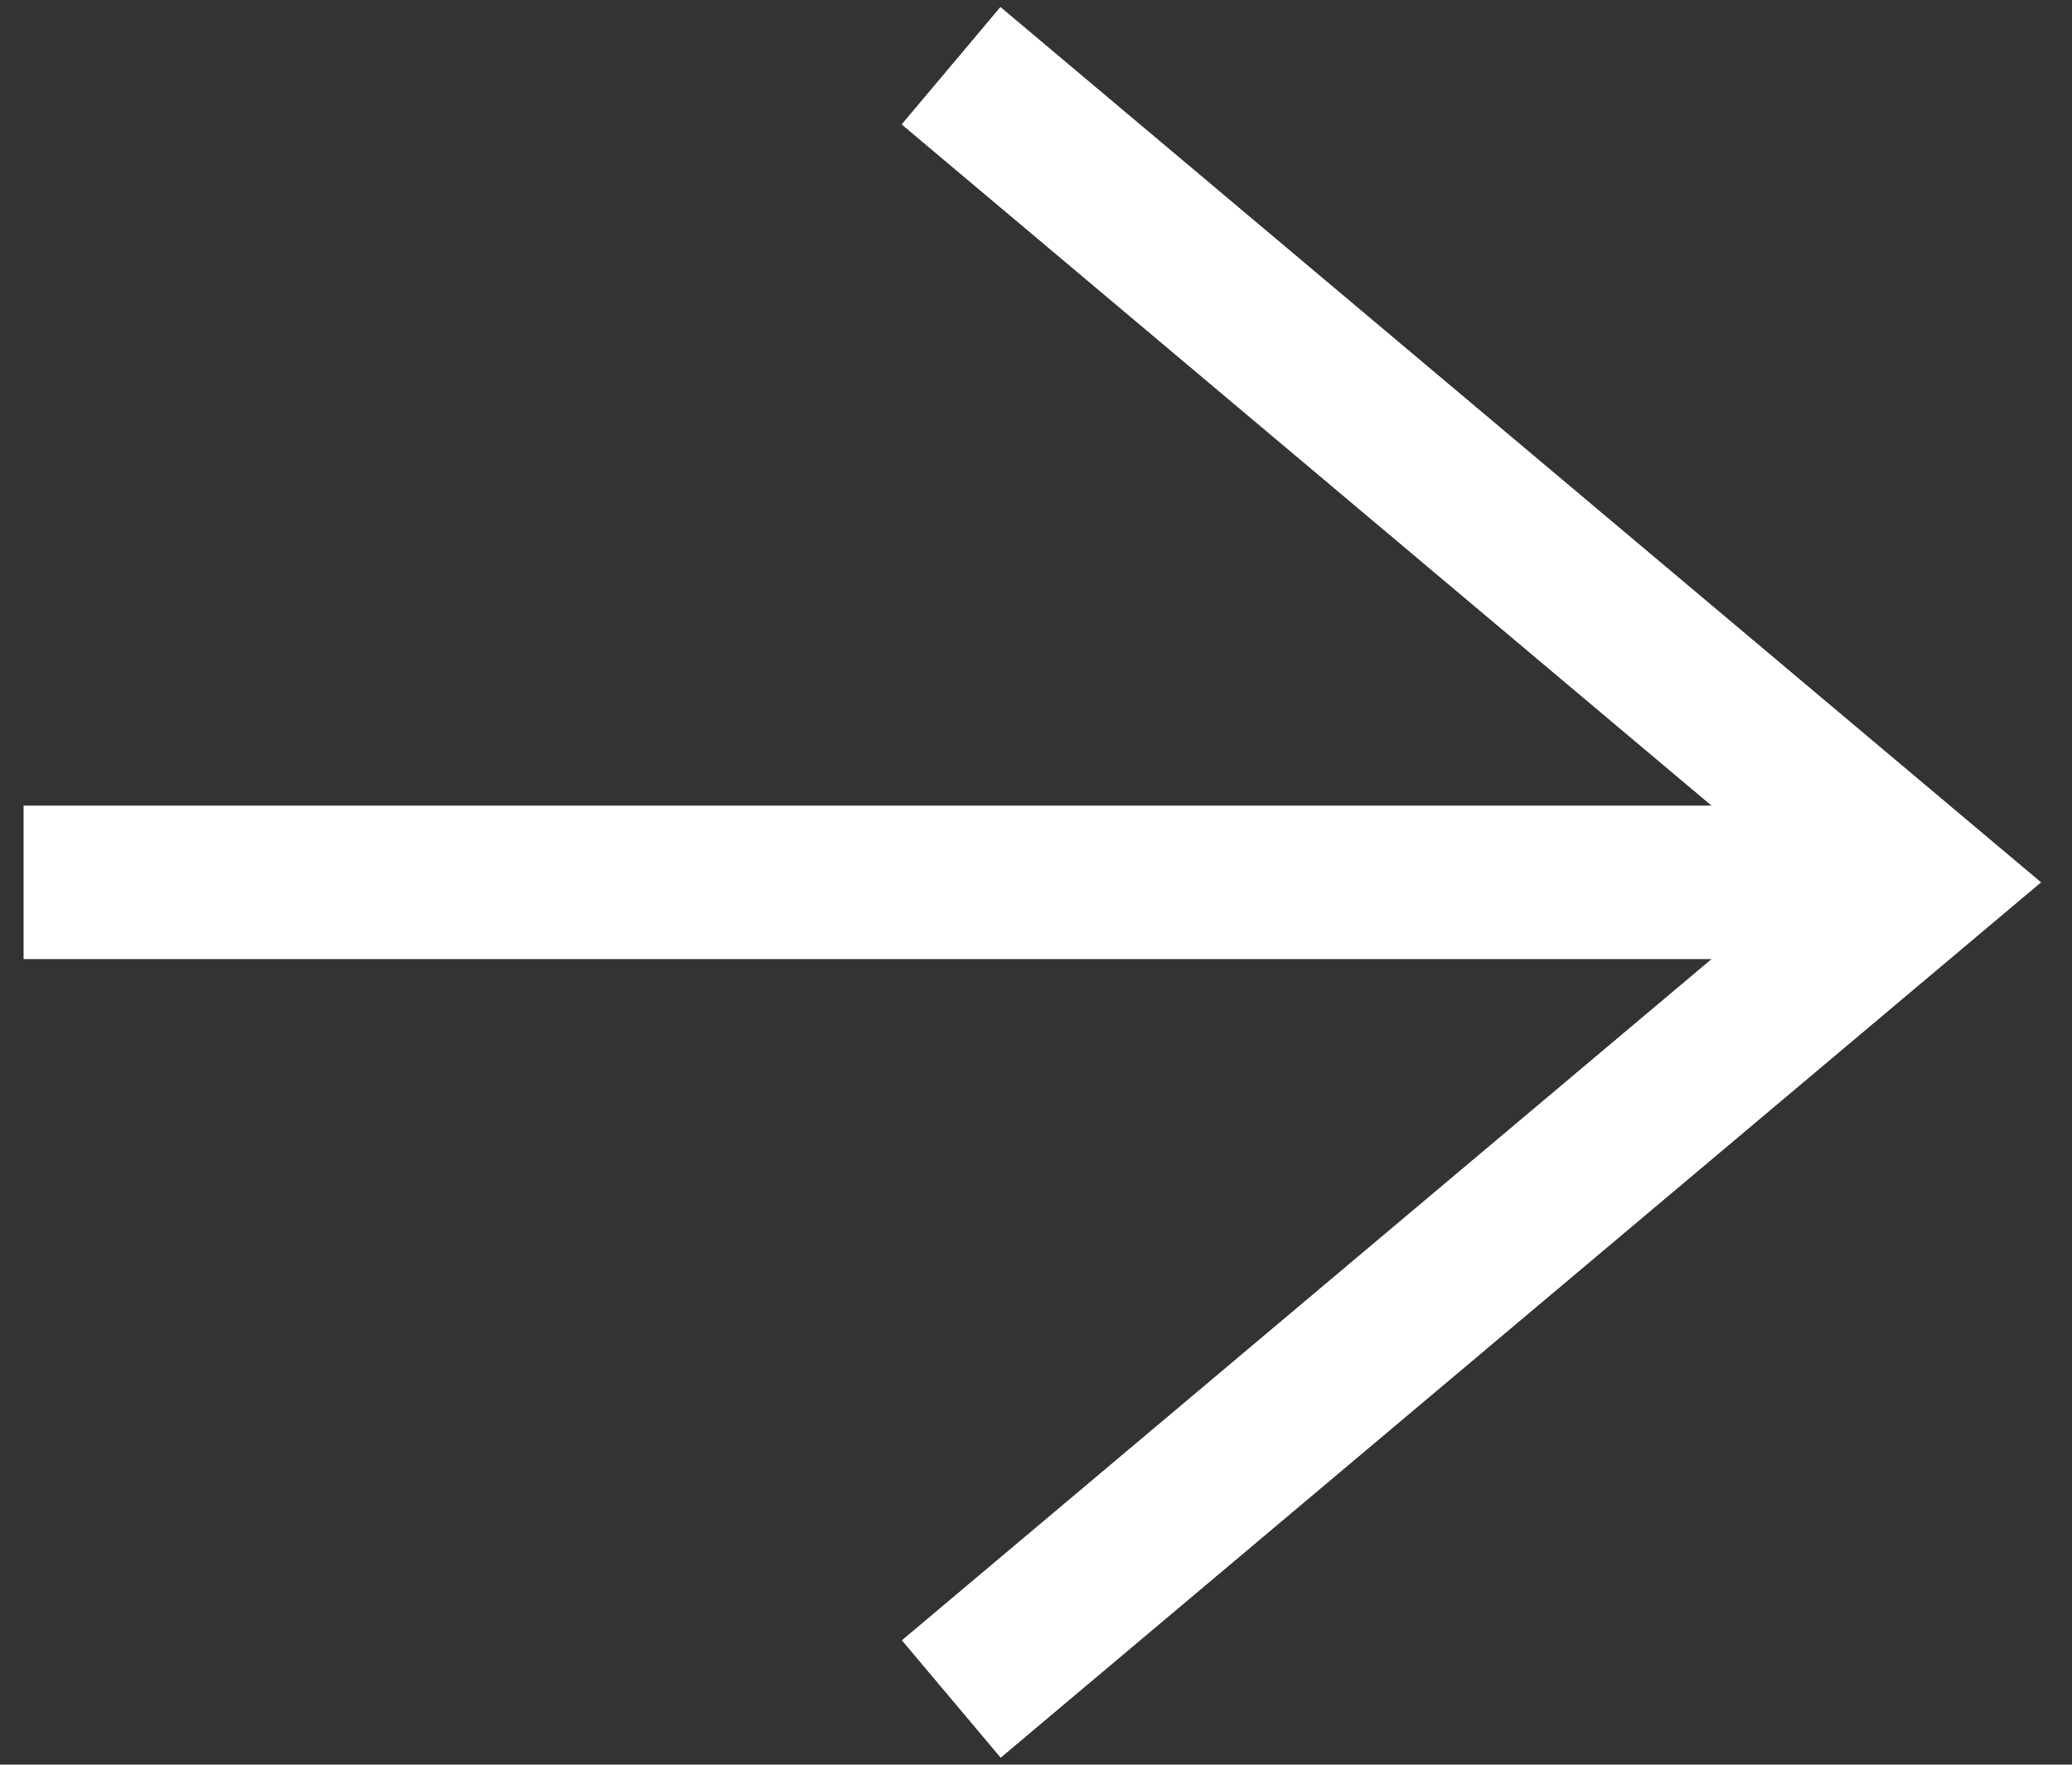 <svg width="54" height="46" viewBox="0 0 54 46" fill="none" xmlns="http://www.w3.org/2000/svg">
<rect x="0" y="0" width="54" height="46" fill="#333333" stroke="none"/>
<path d="M2.615 23H48.392" stroke="white" stroke-width="4" stroke-miterlimit="10" stroke-linecap="square"/>
<path d="M26.316 3L50.088 23L26.322 43" stroke="white" stroke-width="4" stroke-miterlimit="10" stroke-linecap="square"/>
</svg>
